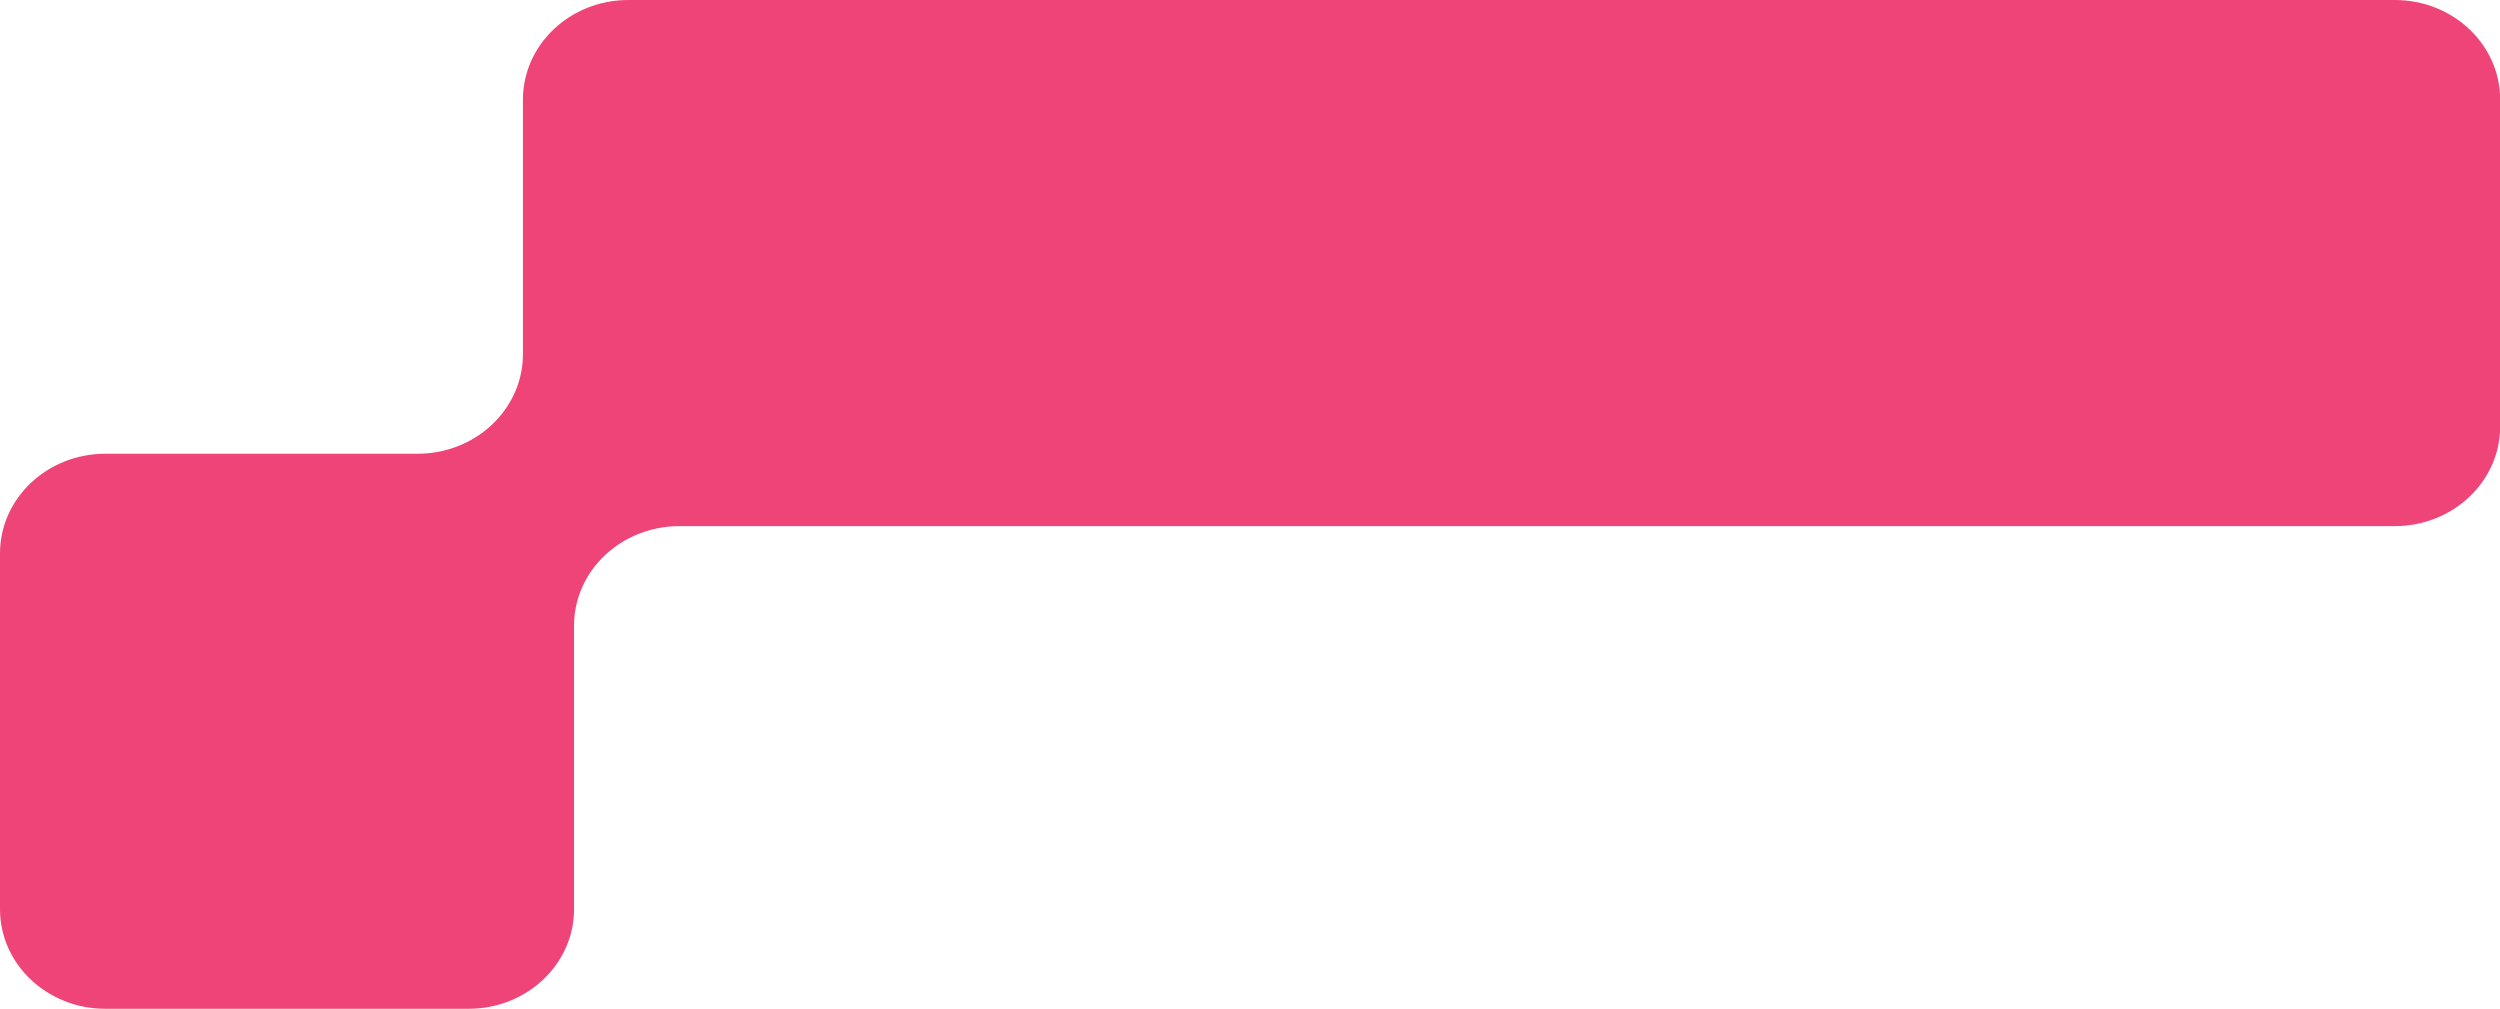 <svg width="939" height="379" viewBox="0 0 939 379" fill="none" xmlns="http://www.w3.org/2000/svg">
<path d="M899.423 0H235.992C214.143 0 196.415 16.779 196.415 37.4V133.021C196.415 153.692 178.688 170.421 156.839 170.421H39.577C17.728 170.421 0 187.2 0 207.821V341.499C0 362.17 17.728 378.899 39.577 378.899H176.034C197.883 378.899 215.611 362.12 215.611 341.499V235.011C215.611 214.34 233.339 197.612 255.188 197.612H899.48C921.329 197.612 939.056 180.832 939.056 160.212V37.4C939.056 16.729 921.329 0 899.48 0H899.423Z" fill="#EF4478"/>
</svg>
